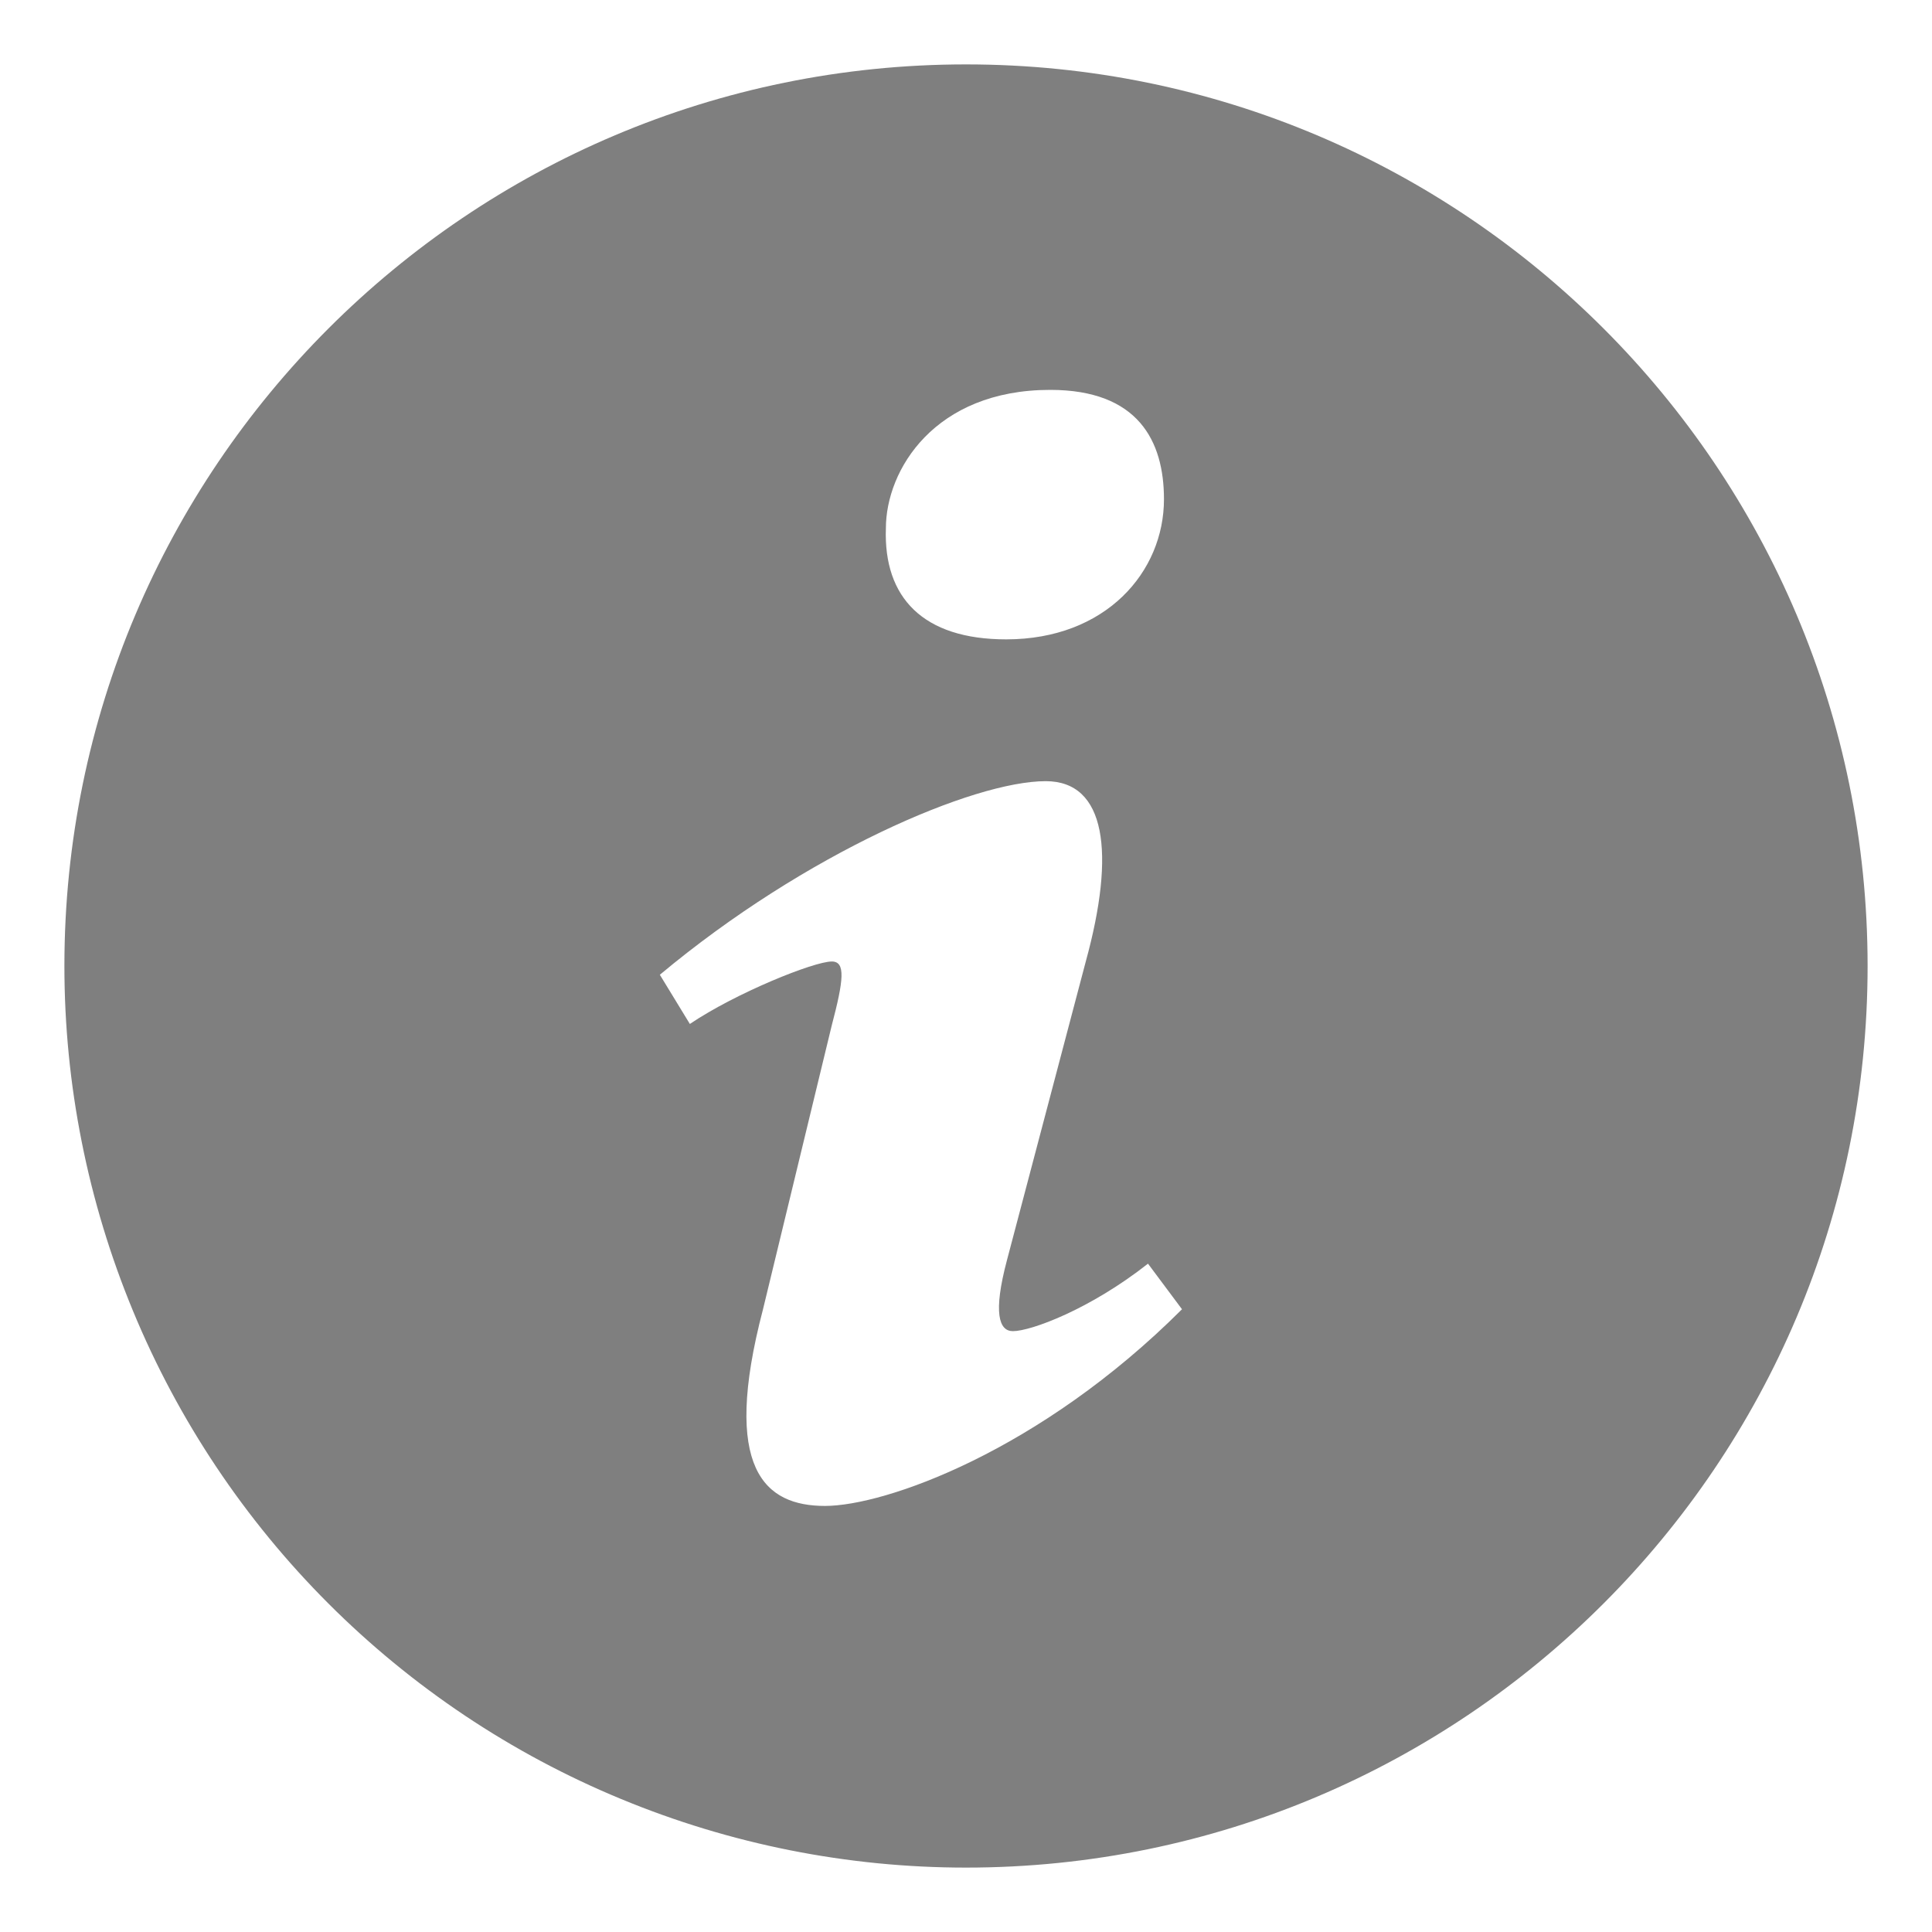 <svg width="15" height="15" viewBox="0 0 15 15" fill="none" xmlns="http://www.w3.org/2000/svg">
              <g clip-path="url(#clip0_605_2636)">
                <path
                    d="M7.5 0.5C3.634 0.5 0.5 3.634 0.5 7.5C0.5 8.419 0.681 9.329 1.033 10.179C1.384 11.028 1.9 11.8 2.55 12.45C3.2 13.1 3.972 13.616 4.821 13.967C5.671 14.319 6.581 14.5 7.5 14.5C11.366 14.5 14.5 11.366 14.5 7.5C14.5 3.634 11.366 0.5 7.5 0.5V0.5ZM8.154 3.027C8.836 3.027 9.037 3.423 9.037 3.876C9.037 4.441 8.585 4.964 7.812 4.964C7.166 4.964 6.859 4.639 6.878 4.102C6.878 3.649 7.256 3.027 8.154 3.027V3.027ZM6.405 11.692C5.939 11.692 5.598 11.409 5.924 10.165L6.458 7.96C6.551 7.607 6.566 7.465 6.458 7.465C6.319 7.465 5.713 7.709 5.356 7.95L5.123 7.568C6.257 6.621 7.561 6.065 8.119 6.065C8.585 6.065 8.663 6.617 8.43 7.465L7.818 9.784C7.709 10.194 7.756 10.335 7.864 10.335C8.004 10.335 8.462 10.166 8.913 9.811L9.177 10.165C8.073 11.268 6.871 11.692 6.405 11.692Z"
                    fill="#2A2A2A" fill-opacity="0.6"/>
              </g>
              <defs>
                <clipPath id="clip0_605_2636">
                  <rect width="14" height="14" fill="white" transform="translate(0.5 0.5)"/>
                </clipPath>
              </defs>
            </svg>
